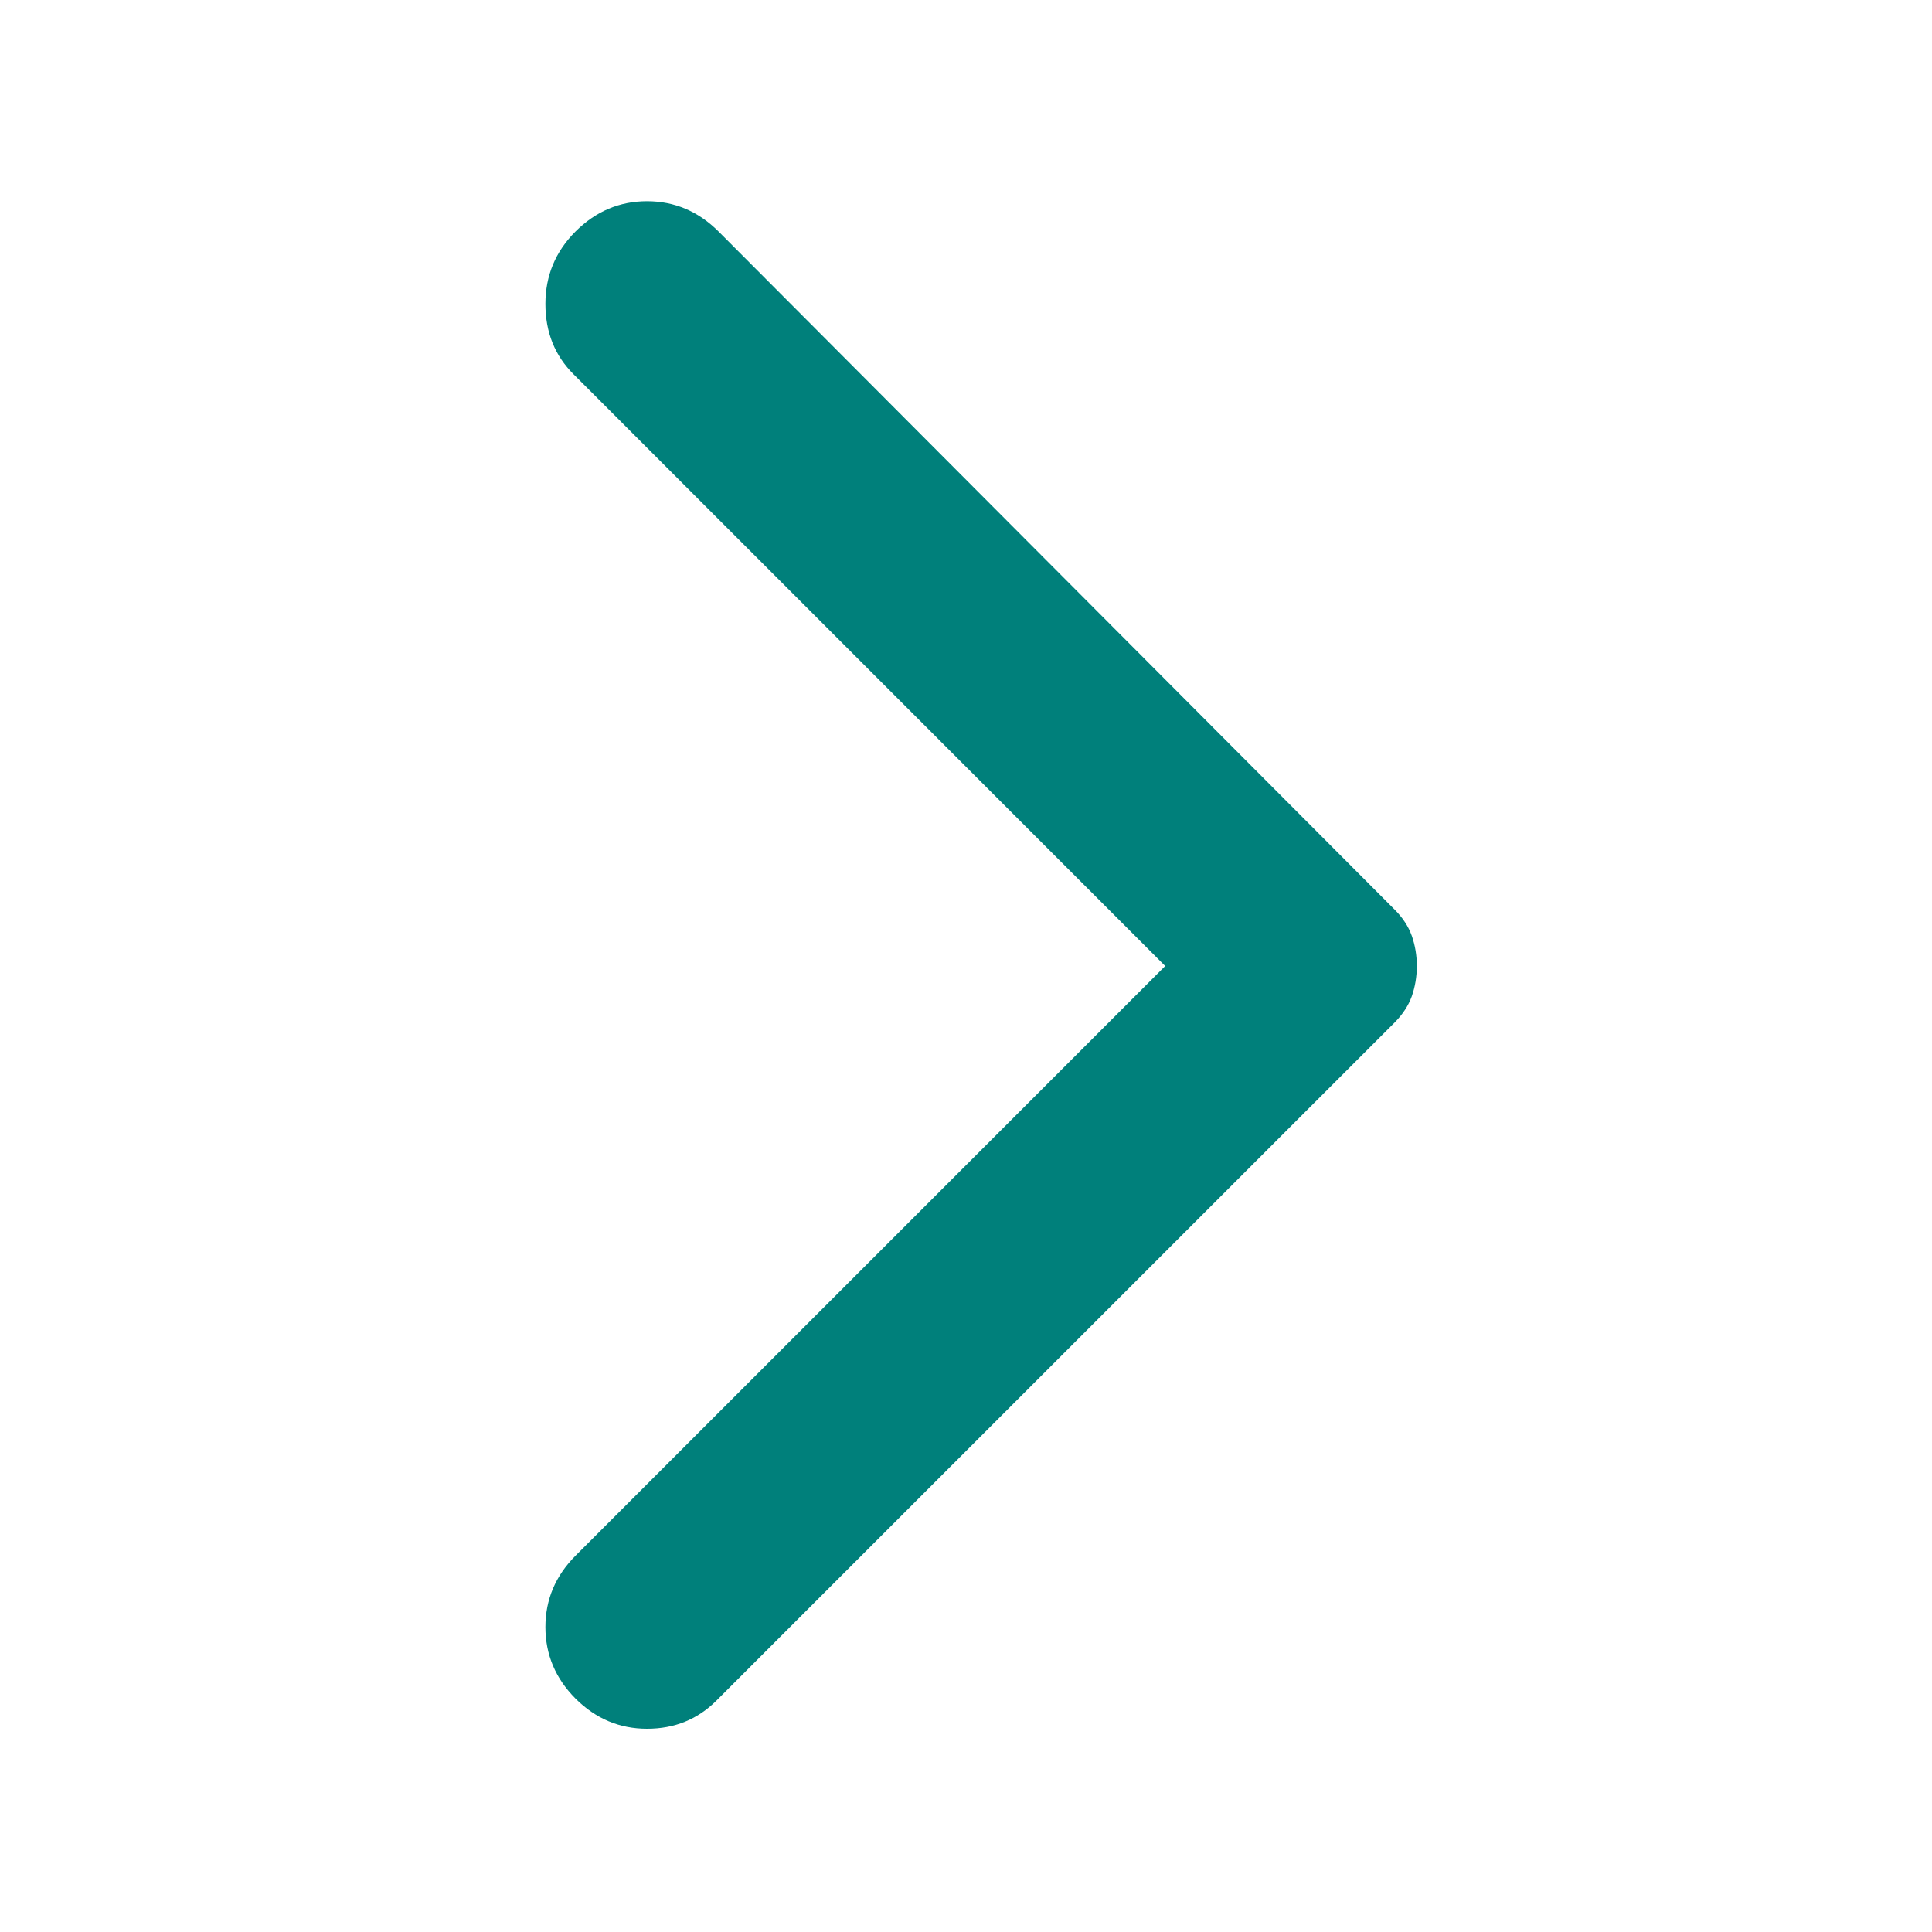 <svg width="20" height="20" viewBox="0 0 20 20" fill="none" xmlns="http://www.w3.org/2000/svg">
<path d="M5.958 17.584C5.75 17.375 5.646 17.128 5.646 16.843C5.646 16.559 5.75 16.313 5.958 16.104L12.062 10L5.938 3.875C5.743 3.681 5.646 3.438 5.646 3.146C5.646 2.854 5.75 2.604 5.958 2.396C6.167 2.188 6.413 2.083 6.698 2.083C6.983 2.083 7.229 2.188 7.438 2.396L14.438 9.417C14.521 9.5 14.58 9.59 14.615 9.688C14.649 9.785 14.667 9.889 14.667 10C14.667 10.111 14.649 10.215 14.615 10.313C14.58 10.41 14.521 10.5 14.438 10.584L7.417 17.604C7.222 17.799 6.983 17.896 6.698 17.896C6.413 17.896 6.167 17.792 5.958 17.584Z" fill="#00807B"/>
</svg>
